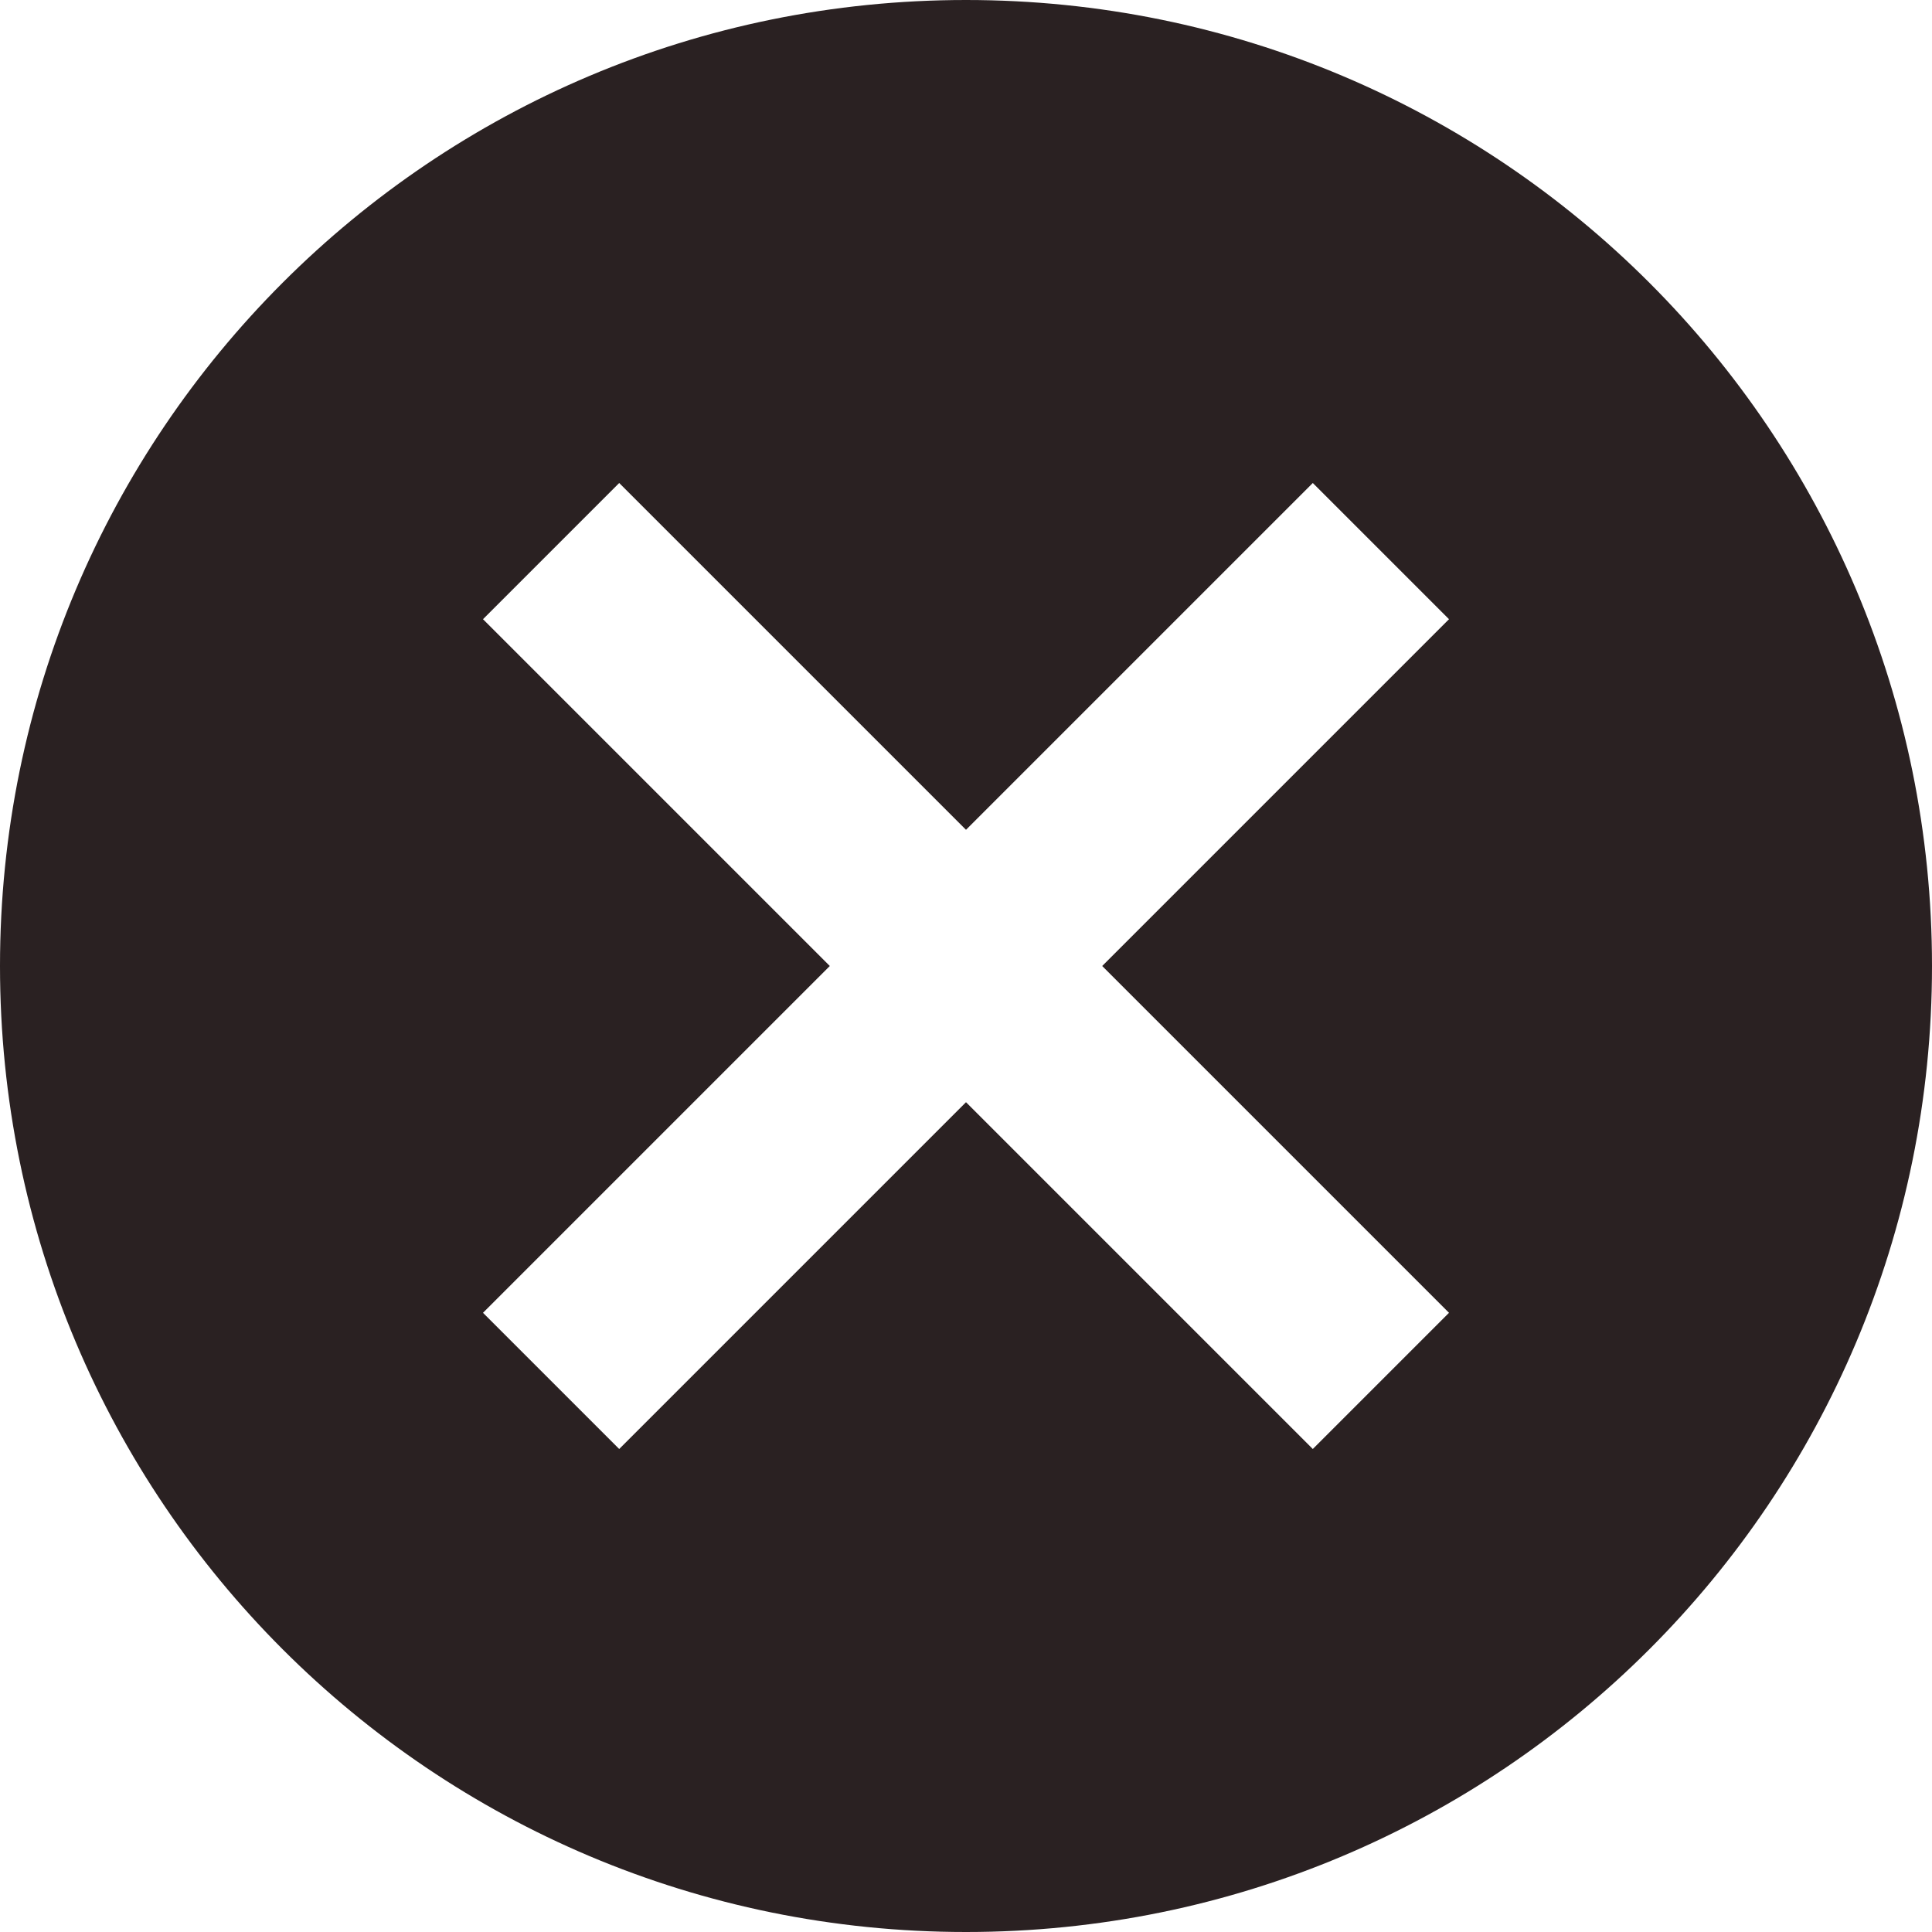 <svg width="16" height="16" viewBox="0 0 16 16" fill="none" xmlns="http://www.w3.org/2000/svg">
<path d="M8 0C3.576 0 0 3.576 0 8C0 12.424 3.576 16 8 16C12.424 16 16 12.424 16 8C16 3.576 12.424 0 8 0ZM12 10.872L10.872 12L8 9.128L5.128 12L4 10.872L6.872 8L4 5.128L5.128 4L8 6.872L10.872 4L12 5.128L9.128 8L12 10.872Z" fill="#2A2122"/>
</svg>
